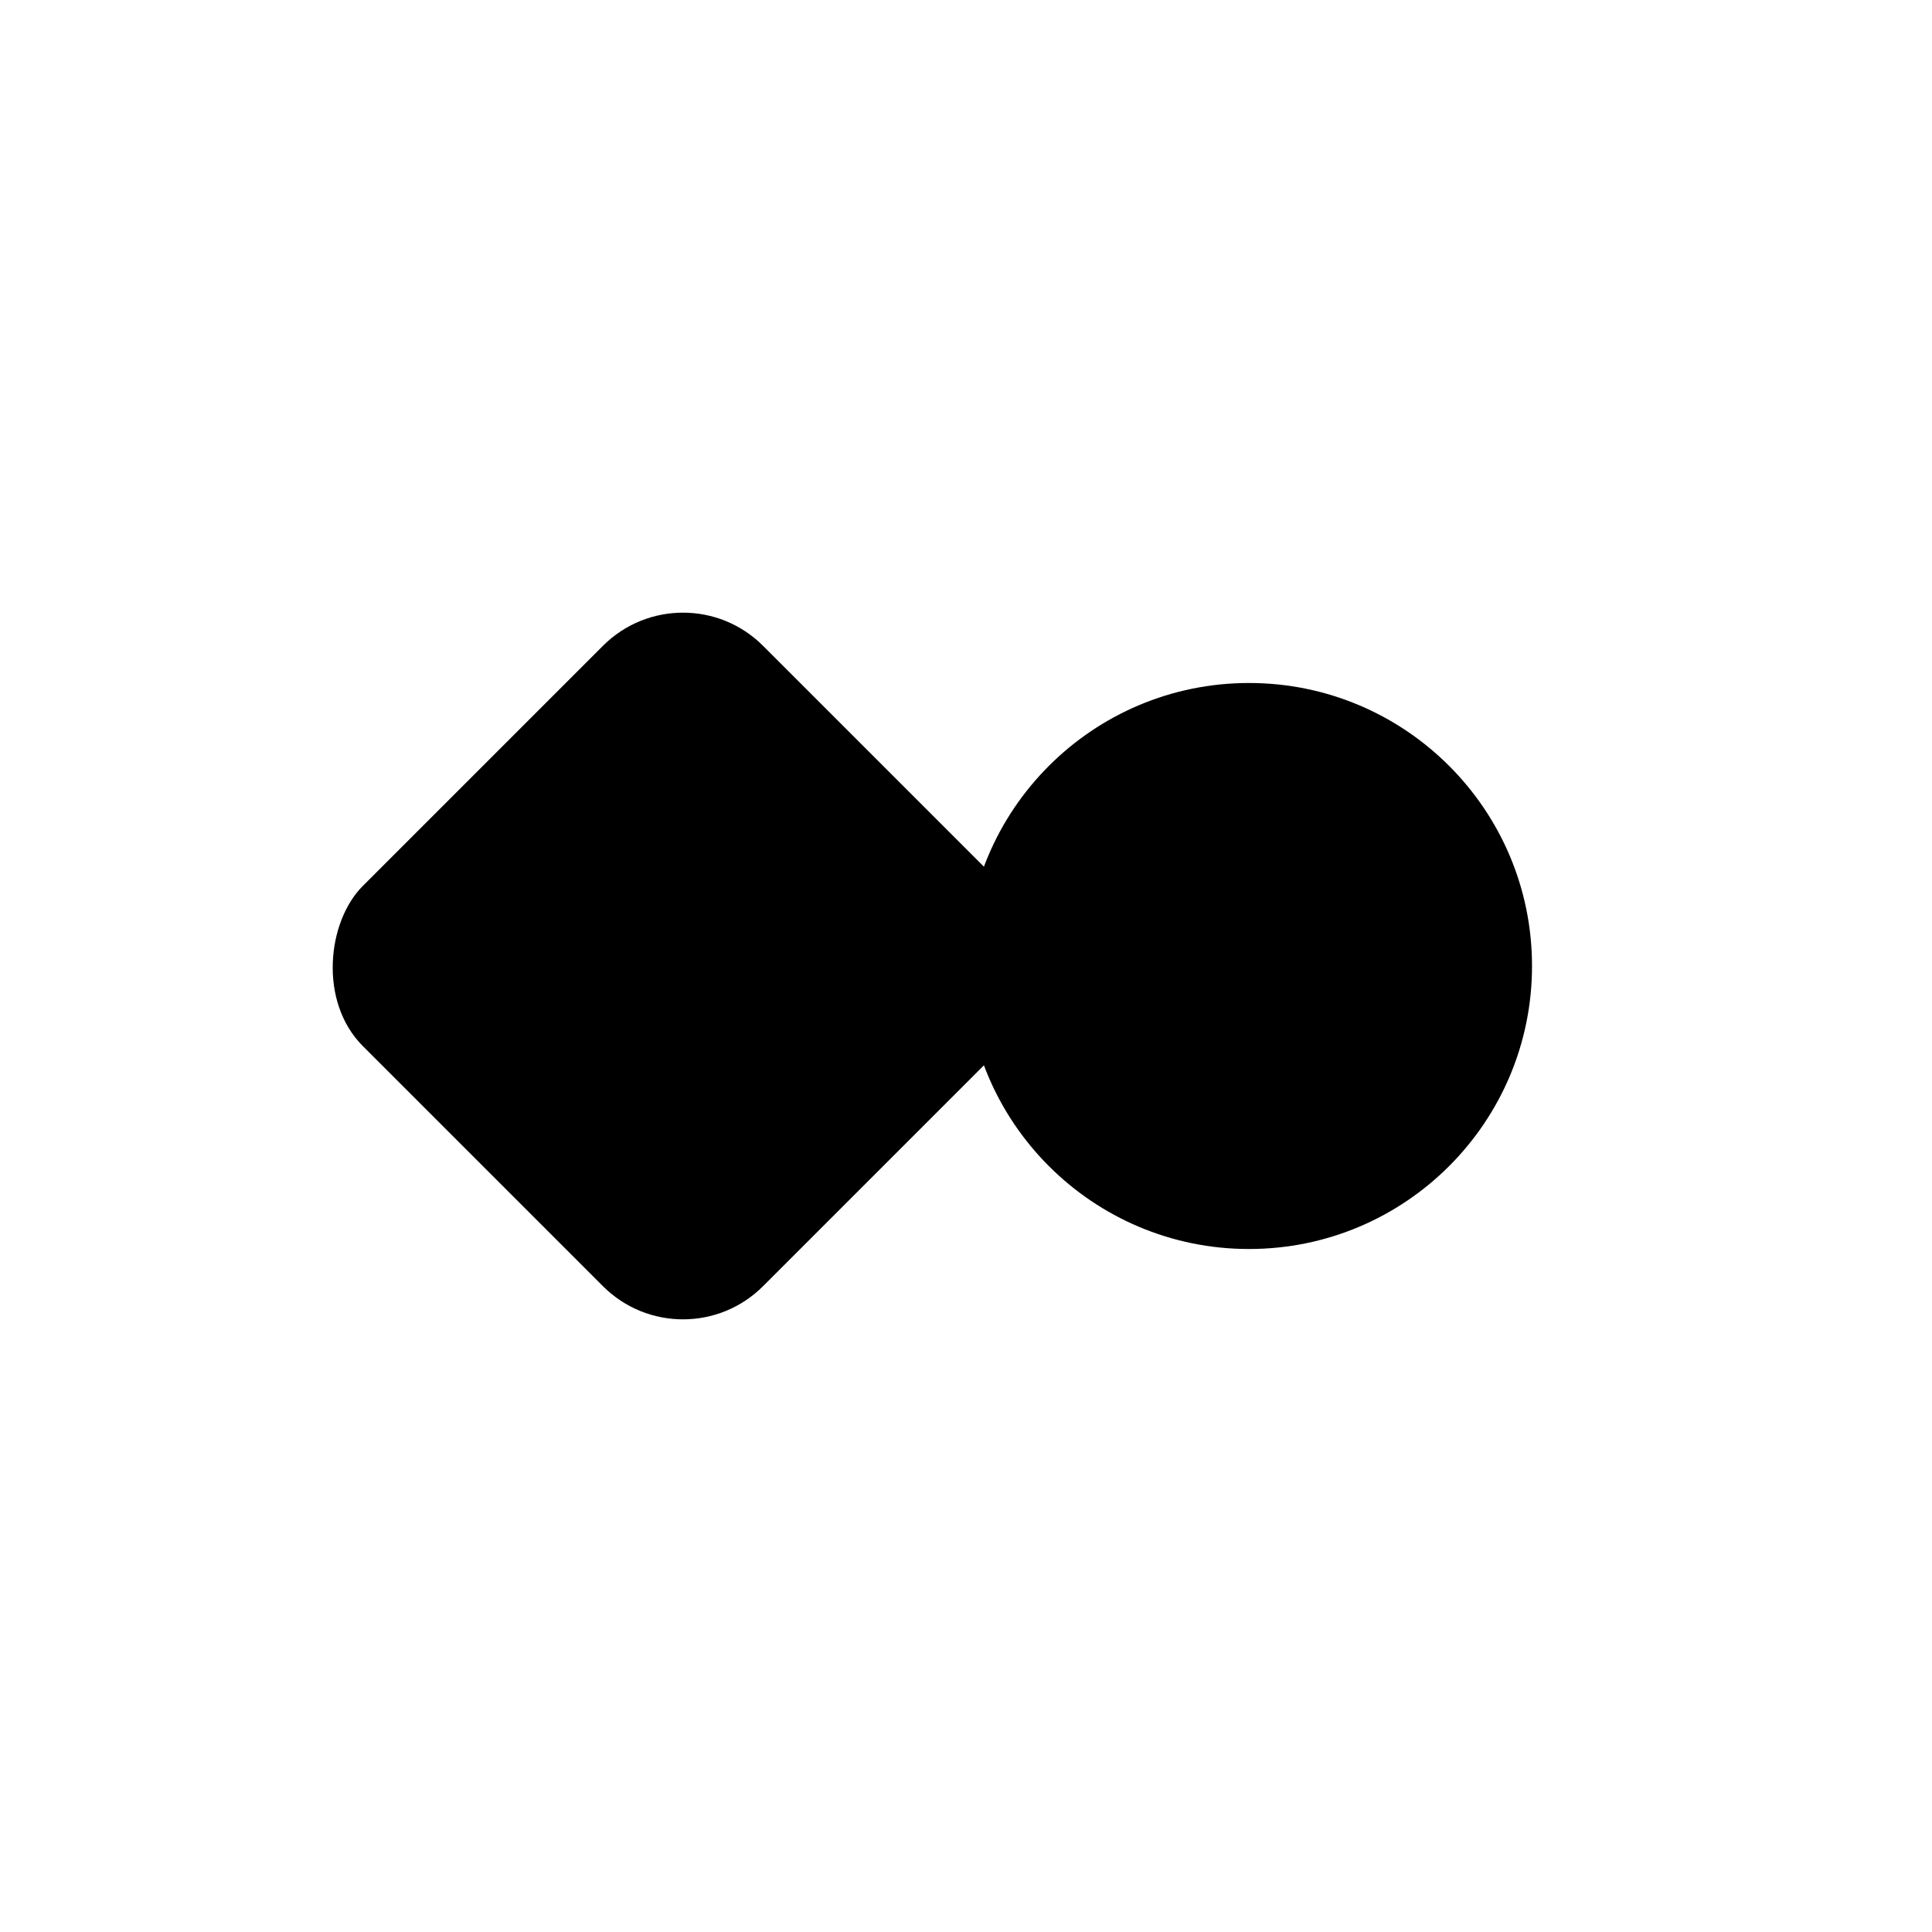 <svg xmlns="http://www.w3.org/2000/svg" viewBox="0 0 1024 1024">
  <!-- Left rotated square (diamond shape) -->
  <rect x="212" y="362" width="300" height="300" rx="60" ry="60"
        transform="rotate(45 362 512)" fill="black"/>
  
  <!-- Right circle -->
  <circle cx="662" cy="512" r="150" fill="black"/>
</svg>
